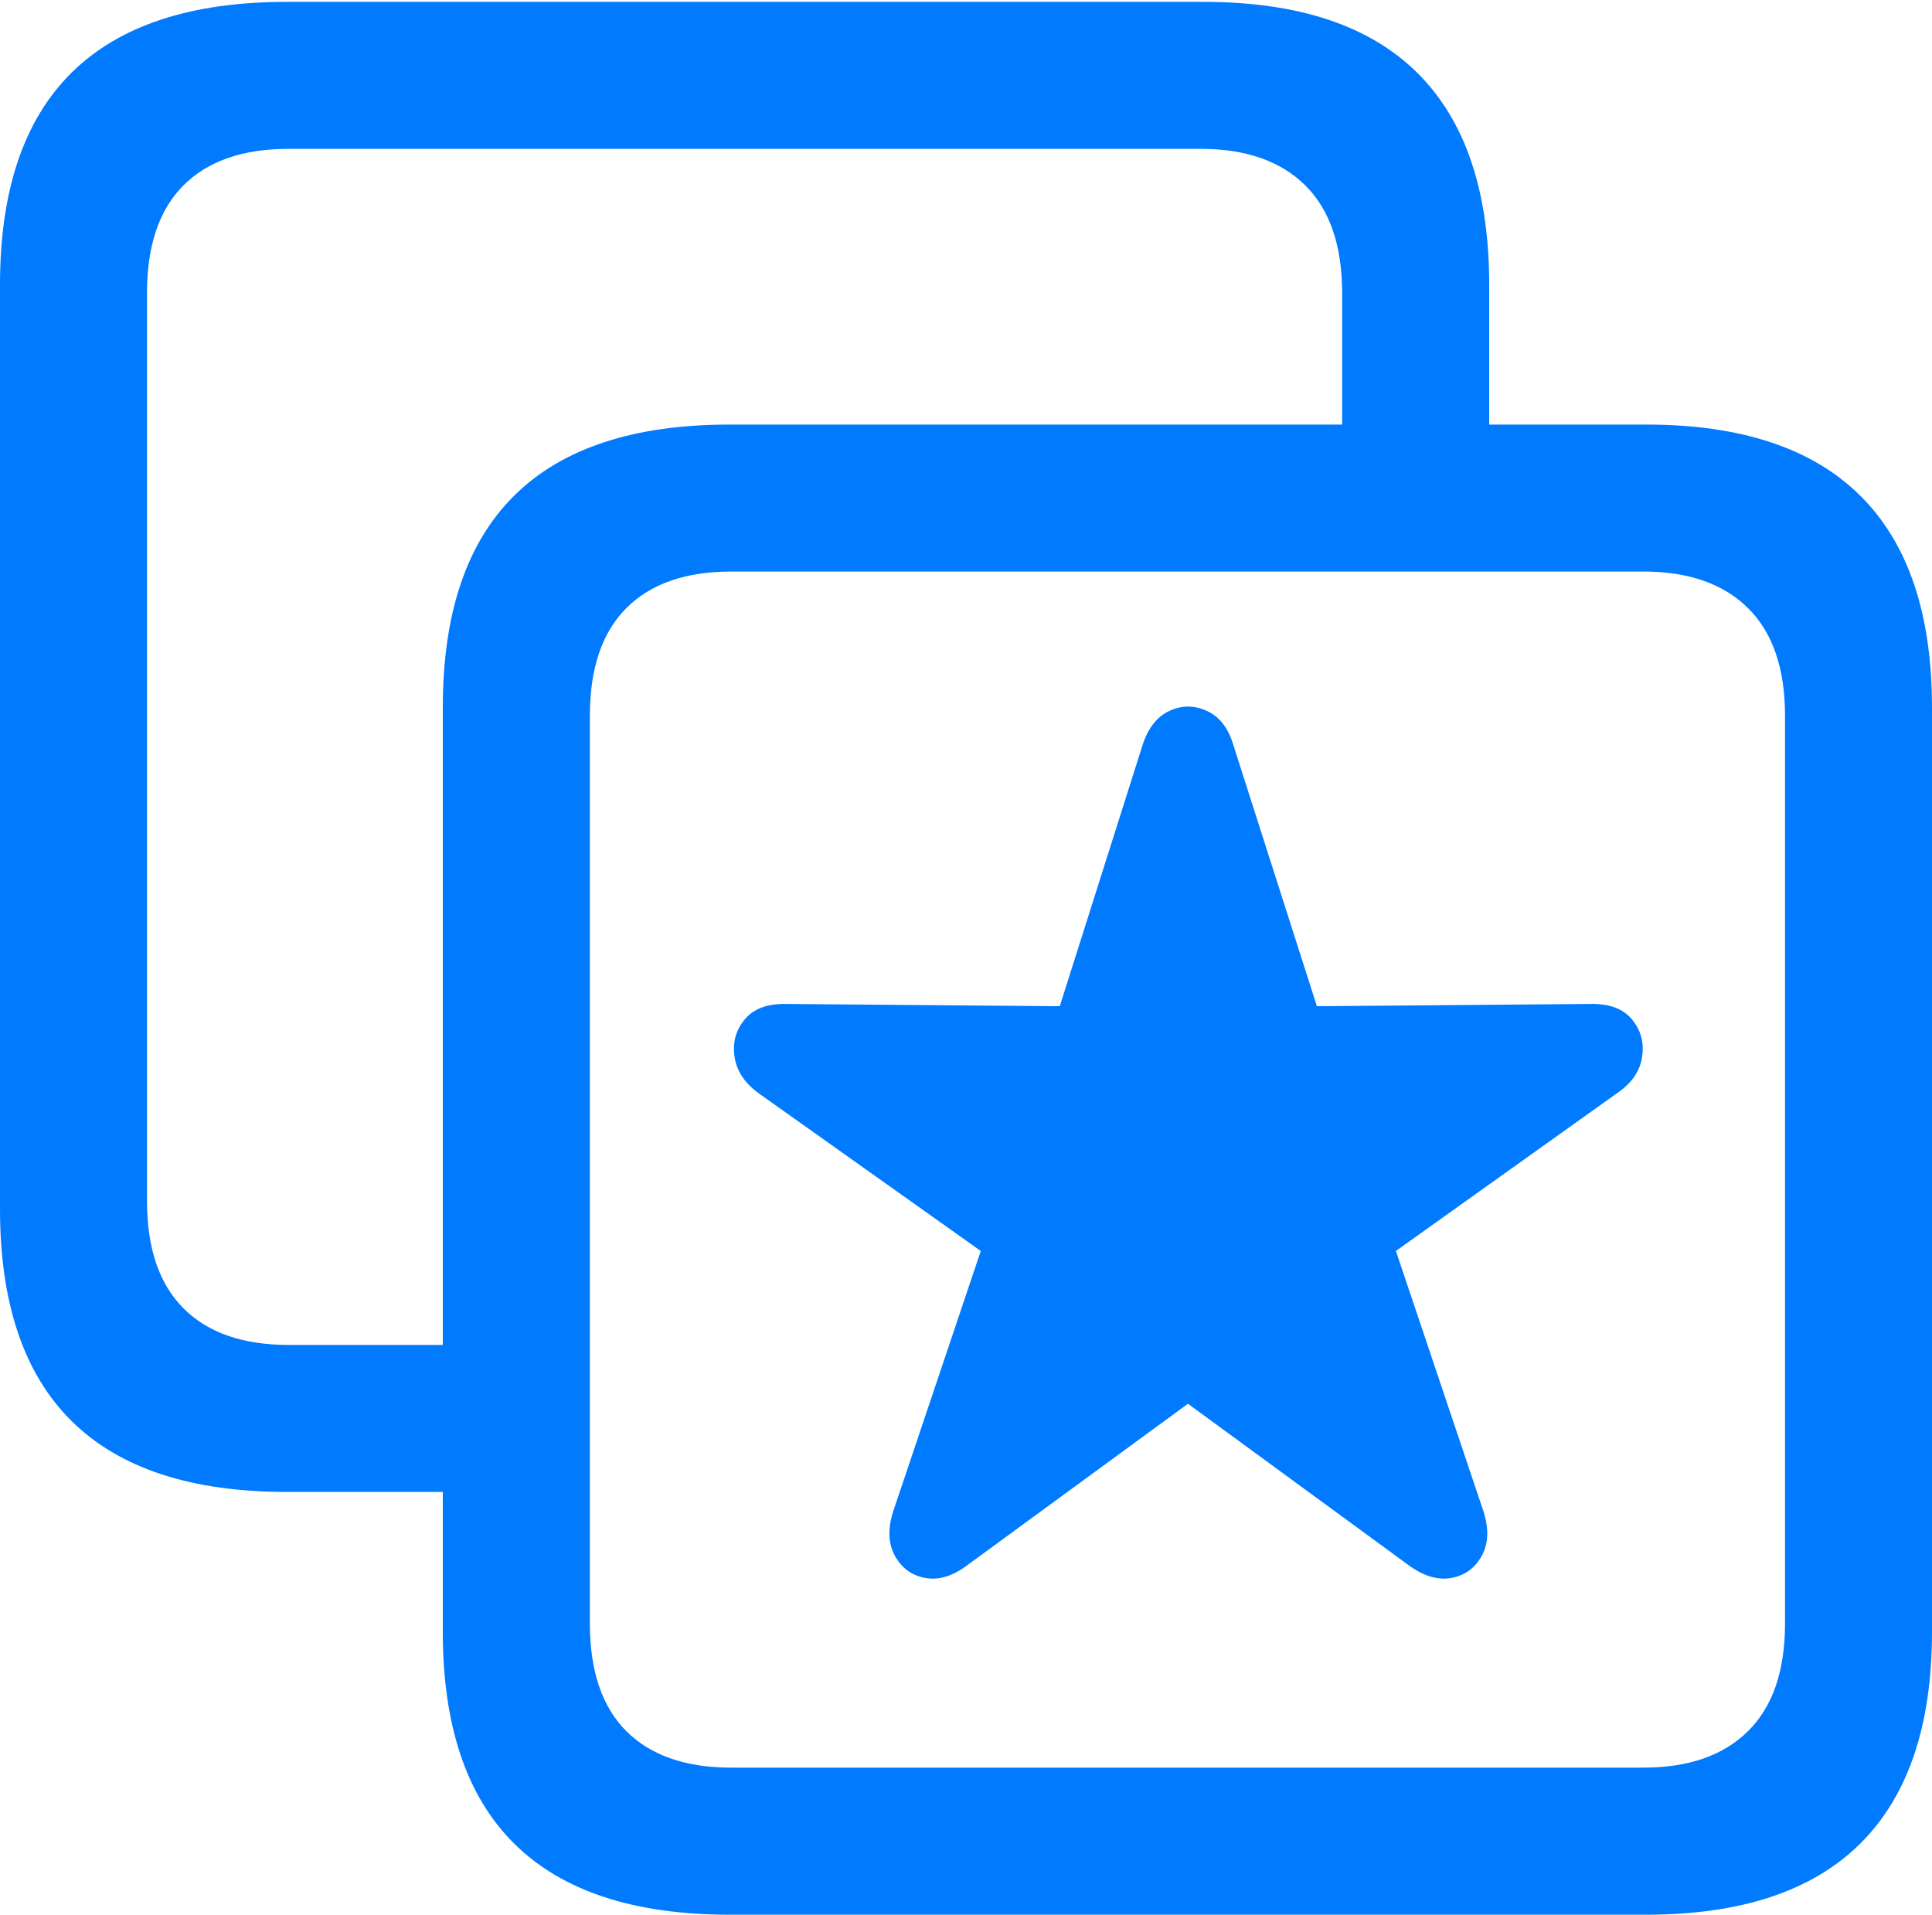 <?xml version="1.0" encoding="UTF-8"?>
<!--Generator: Apple Native CoreSVG 175.5-->
<!DOCTYPE svg
PUBLIC "-//W3C//DTD SVG 1.1//EN"
       "http://www.w3.org/Graphics/SVG/1.1/DTD/svg11.dtd">
<svg version="1.1" xmlns="http://www.w3.org/2000/svg" xmlns:xlink="http://www.w3.org/1999/xlink" width="20.664" height="20.479">
 <g>
  <rect height="20.479" opacity="0" width="20.664" x="0" y="0"/>
  <path d="M3.066 15.957L5.537 15.957L5.537 14.385L3.086 14.385Q2.354 14.385 1.963 13.994Q1.572 13.604 1.572 12.842L1.572 3.135Q1.572 2.373 1.963 1.982Q2.354 1.592 3.086 1.592L12.842 1.592Q13.565 1.592 13.96 1.982Q14.355 2.373 14.355 3.135L14.355 5.273L15.928 5.273L15.928 3.047Q15.928 1.543 15.161 0.781Q14.395 0.02 12.871 0.02L3.066 0.02Q1.533 0.02 0.767 0.776Q0 1.533 0 3.047L0 12.93Q0 14.443 0.767 15.2Q1.533 15.957 3.066 15.957Z" fill="#007aff"/>
  <path d="M7.803 20.479L17.607 20.479Q19.131 20.479 19.898 19.717Q20.664 18.955 20.664 17.451L20.664 7.568Q20.664 6.064 19.898 5.303Q19.131 4.541 17.607 4.541L7.803 4.541Q6.27 4.541 5.503 5.298Q4.736 6.055 4.736 7.568L4.736 17.451Q4.736 18.965 5.503 19.722Q6.27 20.479 7.803 20.479ZM7.822 18.906Q7.09 18.906 6.699 18.516Q6.309 18.125 6.309 17.363L6.309 7.656Q6.309 6.895 6.699 6.504Q7.09 6.113 7.822 6.113L17.578 6.113Q18.301 6.113 18.696 6.504Q19.092 6.895 19.092 7.656L19.092 17.363Q19.092 18.125 18.696 18.516Q18.301 18.906 17.578 18.906ZM10.351 16.737L12.706 15.014L15.061 16.737Q15.307 16.918 15.525 16.877Q15.742 16.836 15.849 16.639Q15.956 16.442 15.866 16.163L14.93 13.38L17.31 11.682Q17.532 11.526 17.564 11.3Q17.597 11.074 17.454 10.902Q17.31 10.73 17.006 10.738L14.085 10.762L13.19 7.964Q13.108 7.693 12.907 7.603Q12.706 7.512 12.509 7.603Q12.312 7.693 12.222 7.964L11.335 10.762L8.414 10.738Q8.11 10.73 7.966 10.902Q7.823 11.074 7.856 11.3Q7.888 11.526 8.11 11.69L10.49 13.38L9.554 16.163Q9.464 16.442 9.571 16.639Q9.678 16.836 9.895 16.877Q10.113 16.918 10.351 16.737Z" fill="#007aff"/>
 </g>
</svg>
